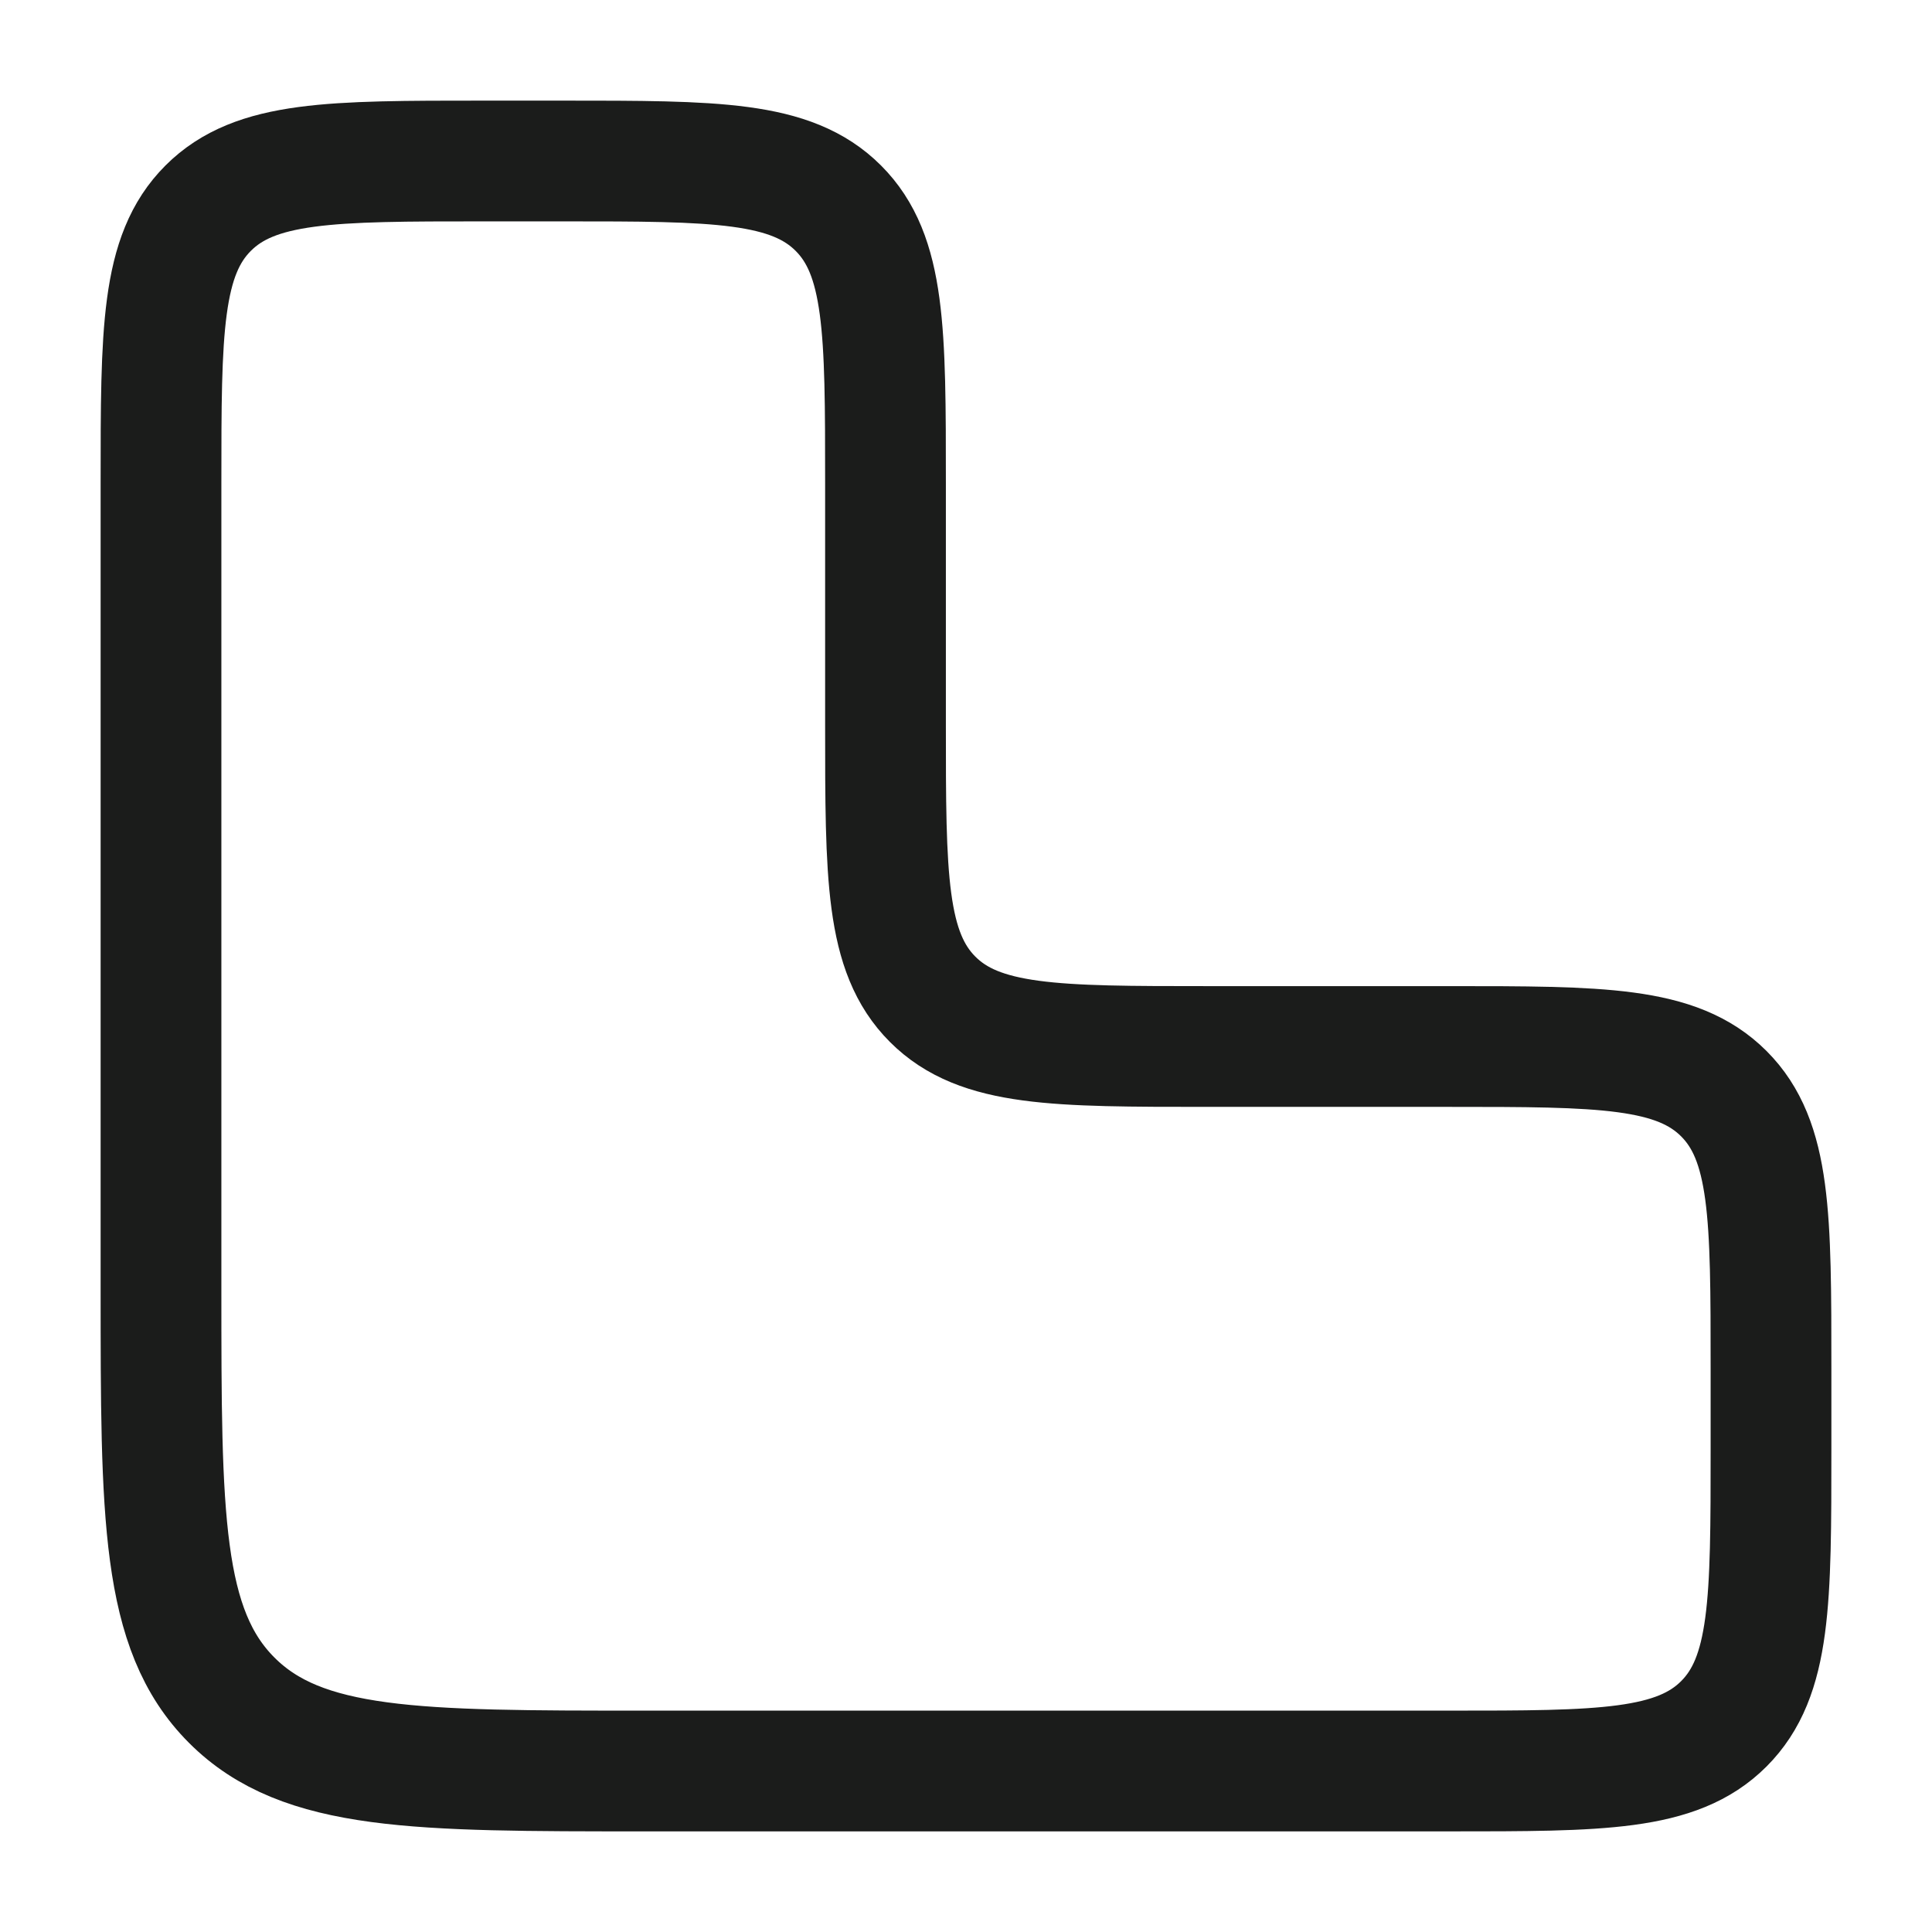 <svg width="24" height="24" viewBox="0 0 24 24" fill="none" xmlns="http://www.w3.org/2000/svg">
<g id="join-straight">
<path id="Vector" d="M8 22H18C19.886 22 20.828 22 21.414 21.414C22 20.828 22 19.886 22 18V17C22 15.114 22 14.172 21.414 13.586C20.828 13 19.886 13 18 13H15C13.114 13 12.172 13 11.586 12.414C11 11.828 11 10.886 11 9V6C11 4.114 11 3.172 10.414 2.586C9.828 2 8.886 2 7 2H6C4.114 2 3.172 2 2.586 2.586C2 3.172 2 4.114 2 6V16C2 18.828 2 20.243 2.879 21.121C3.757 22 5.172 22 8 22Z" stroke="#1B1C1B" stroke-width="1.5" stroke-linecap="round" stroke-linejoin="round"/>
</g>
</svg>
